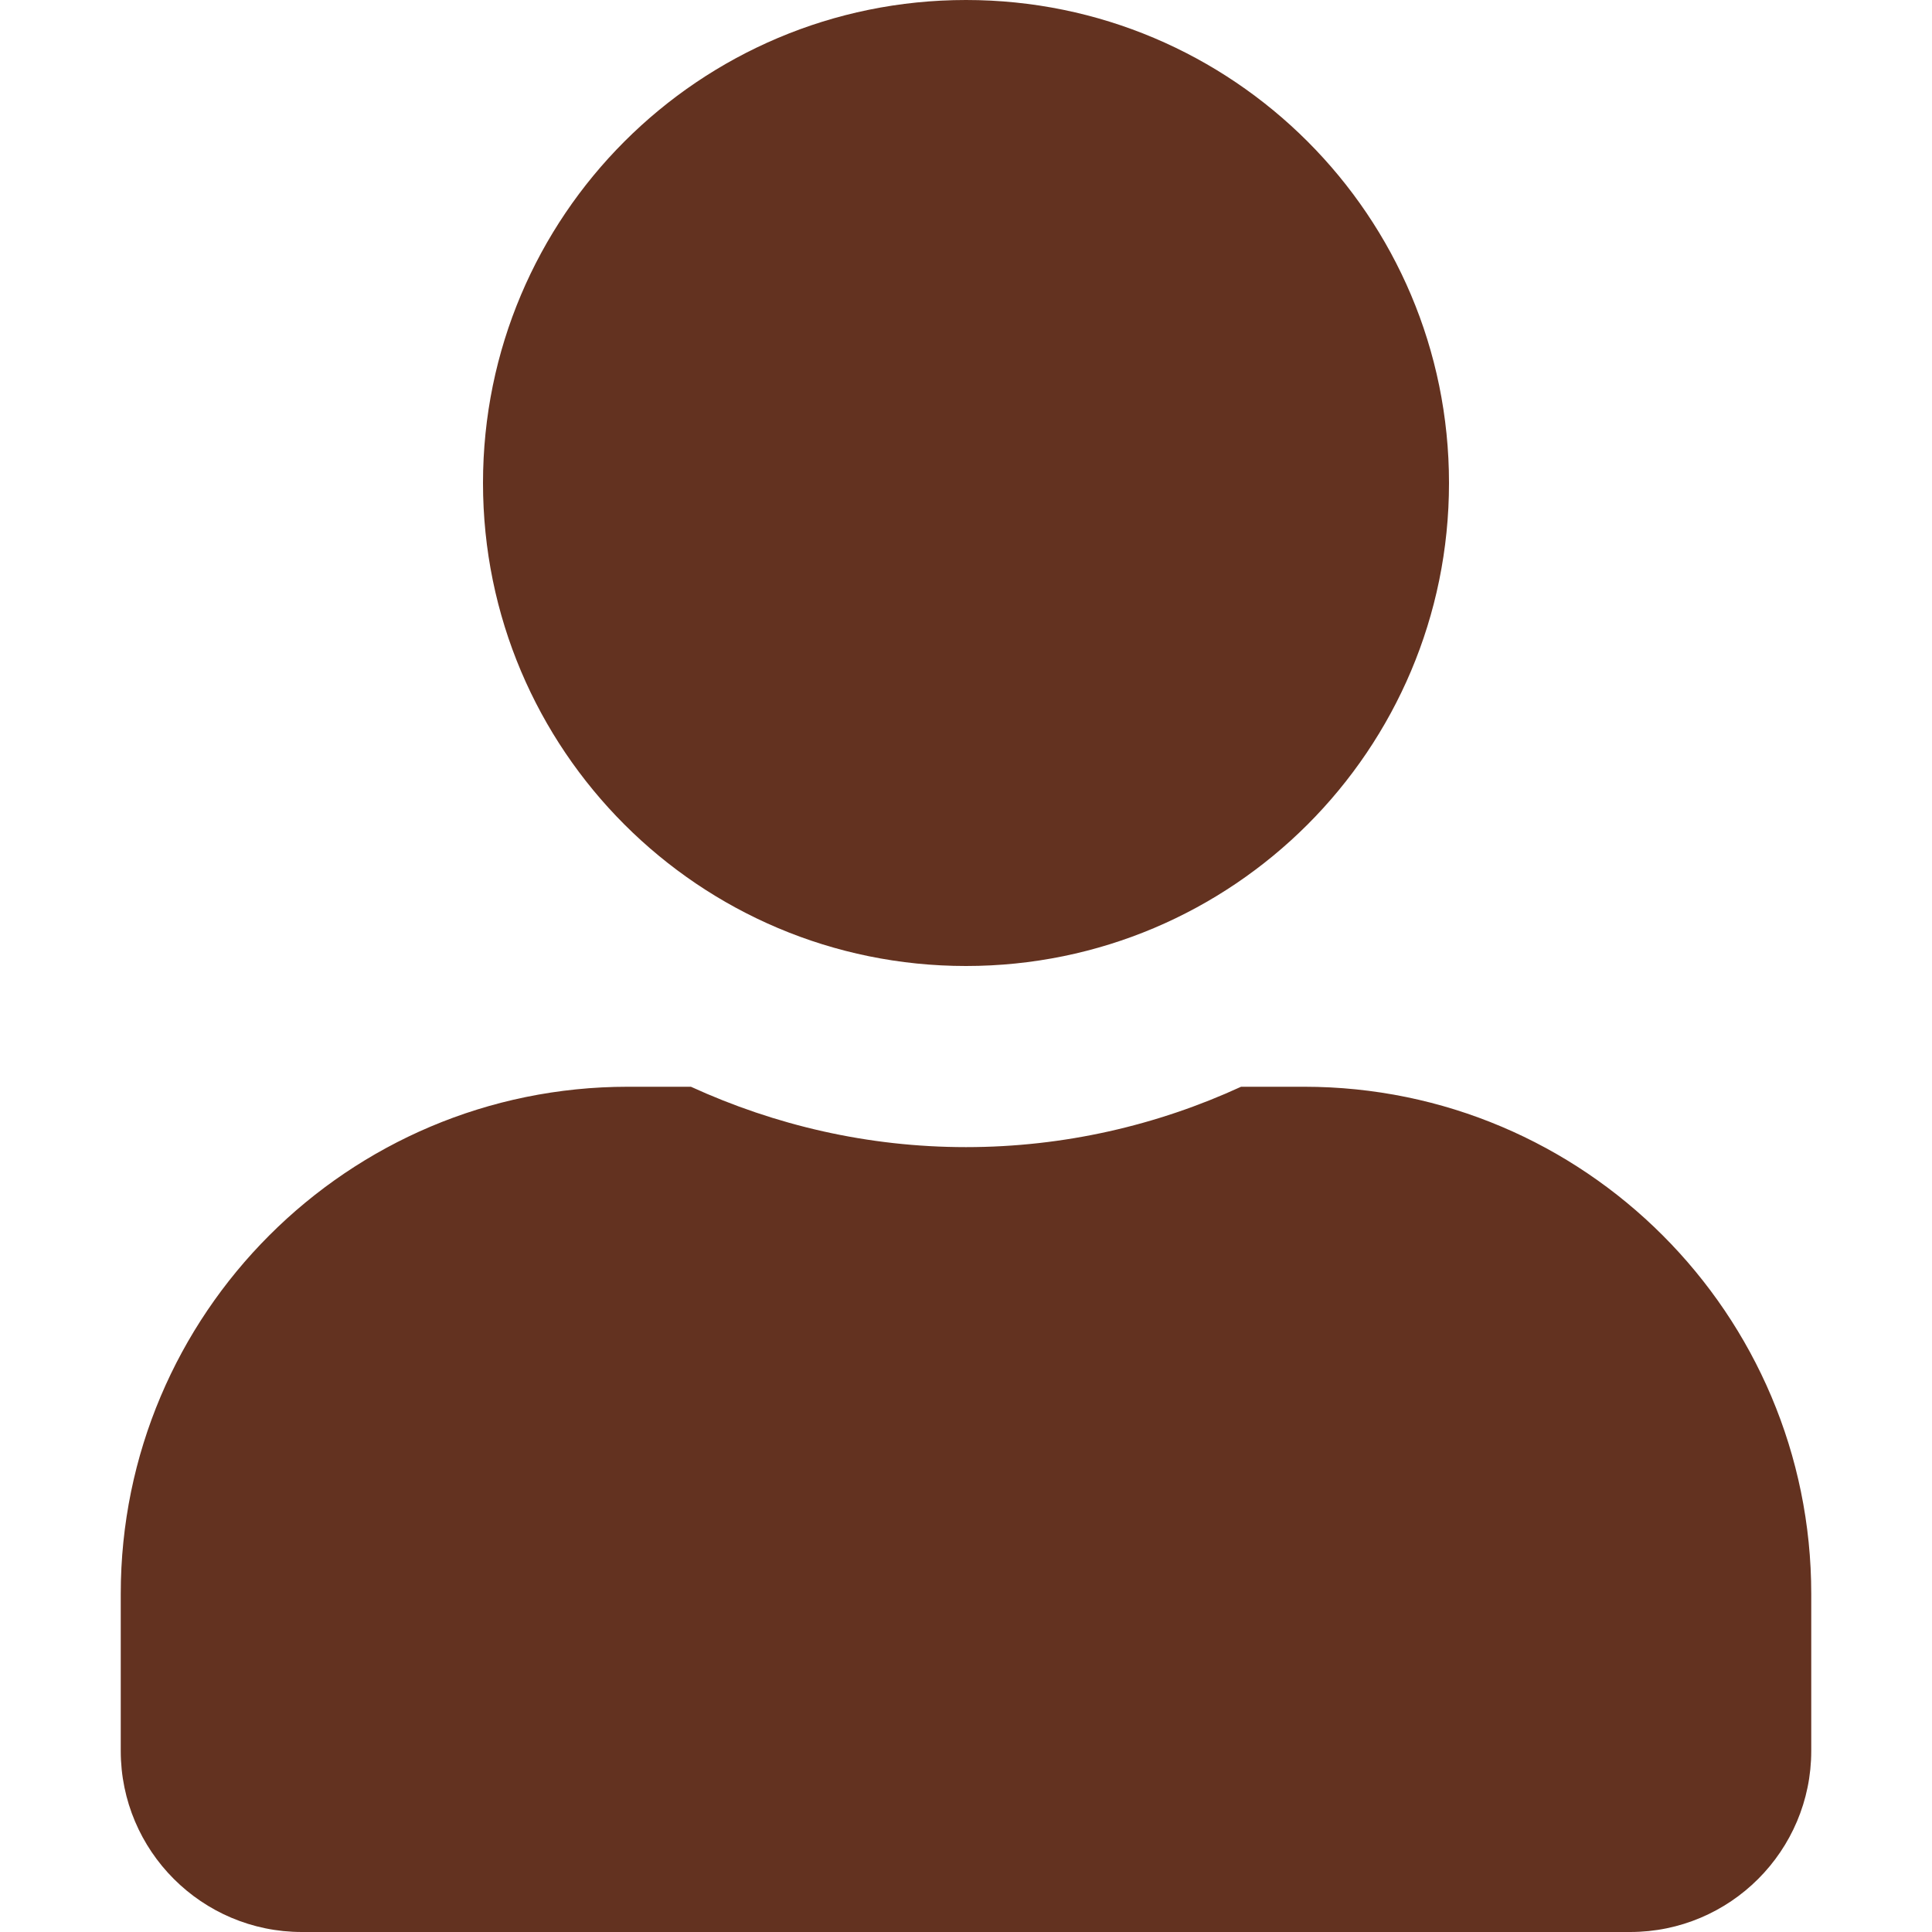 <?xml version="1.0" encoding="UTF-8"?>
<svg width="320px" height="320px" viewBox="0 0 320 320" version="1.1" xmlns="http://www.w3.org/2000/svg" xmlns:xlink="http://www.w3.org/1999/xlink">
    <title>navigation-icons/author</title>
    <g id="navigation-icons/author" stroke="none" stroke-width="1" fill="none" fill-rule="evenodd">
        <path d="M160,160 C204.188,160 240,124.188 240,80 C240,35.812 204.188,0 160,0 C115.812,0 80,35.812 80,80 C80,124.188 115.812,160 160,160 Z M216,180 L205.562,180 C191.688,186.375 176.25,190 160,190 C143.75,190 128.375,186.375 114.438,180 L104,180 C57.625,180 20,217.625 20,264 L20,290 C20,306.562 33.438,320 50,320 L270,320 C286.562,320 300,306.562 300,290 L300,264 C300,217.625 262.375,180 216,180 Z" id="Shape" fill="#633220" fill-rule="nonzero"></path>
    </g>
</svg>